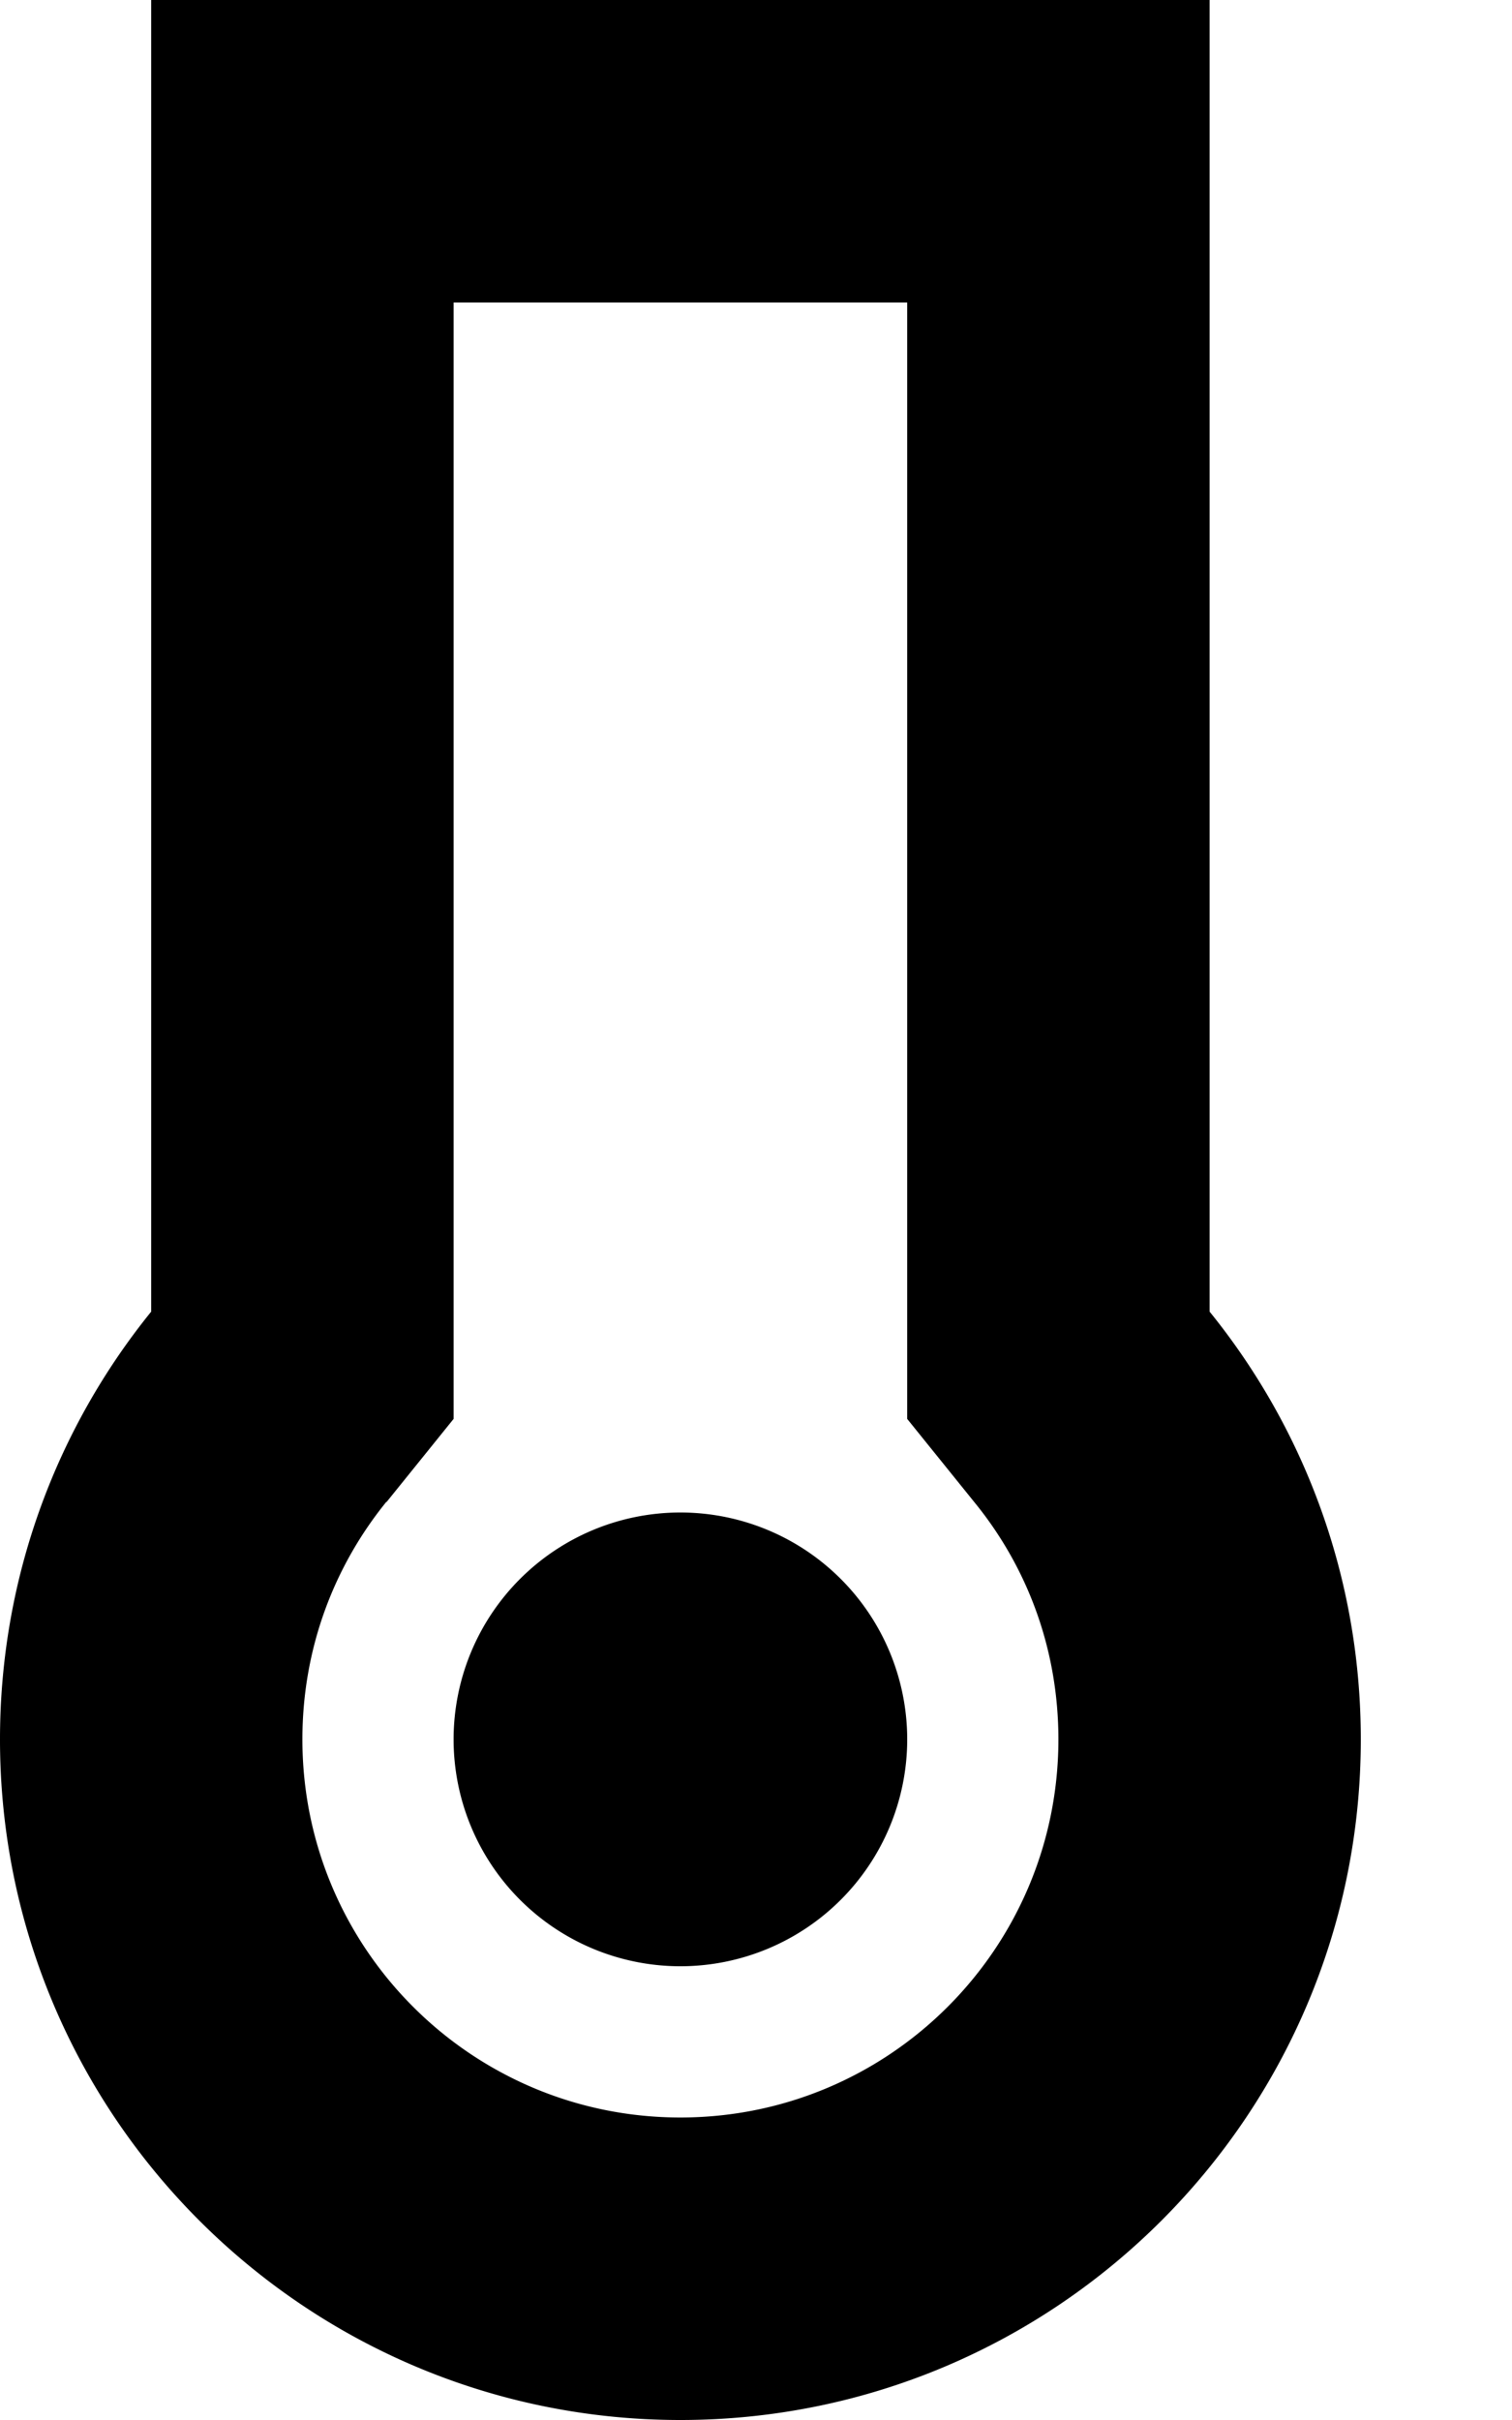 <svg xmlns="http://www.w3.org/2000/svg" viewBox="0 0 320 512"><path d="M81.8 317.8L96 300.2V277.5 64h96V277.5v22.7l14.2 17.6C217.4 331.5 224 348.9 224 368c0 44.2-35.8 80-80 80s-80-35.8-80-80c0-19.1 6.6-36.5 17.8-50.3zM256 0H192 96 32V64 277.5C12 302.2 0 333.7 0 368c0 79.5 64.5 144 144 144s144-64.5 144-144c0-34.3-12-65.8-32-90.5V64 0zM144 416a48 48 0 1 0 0-96 48 48 0 1 0 0 96z"/></svg>